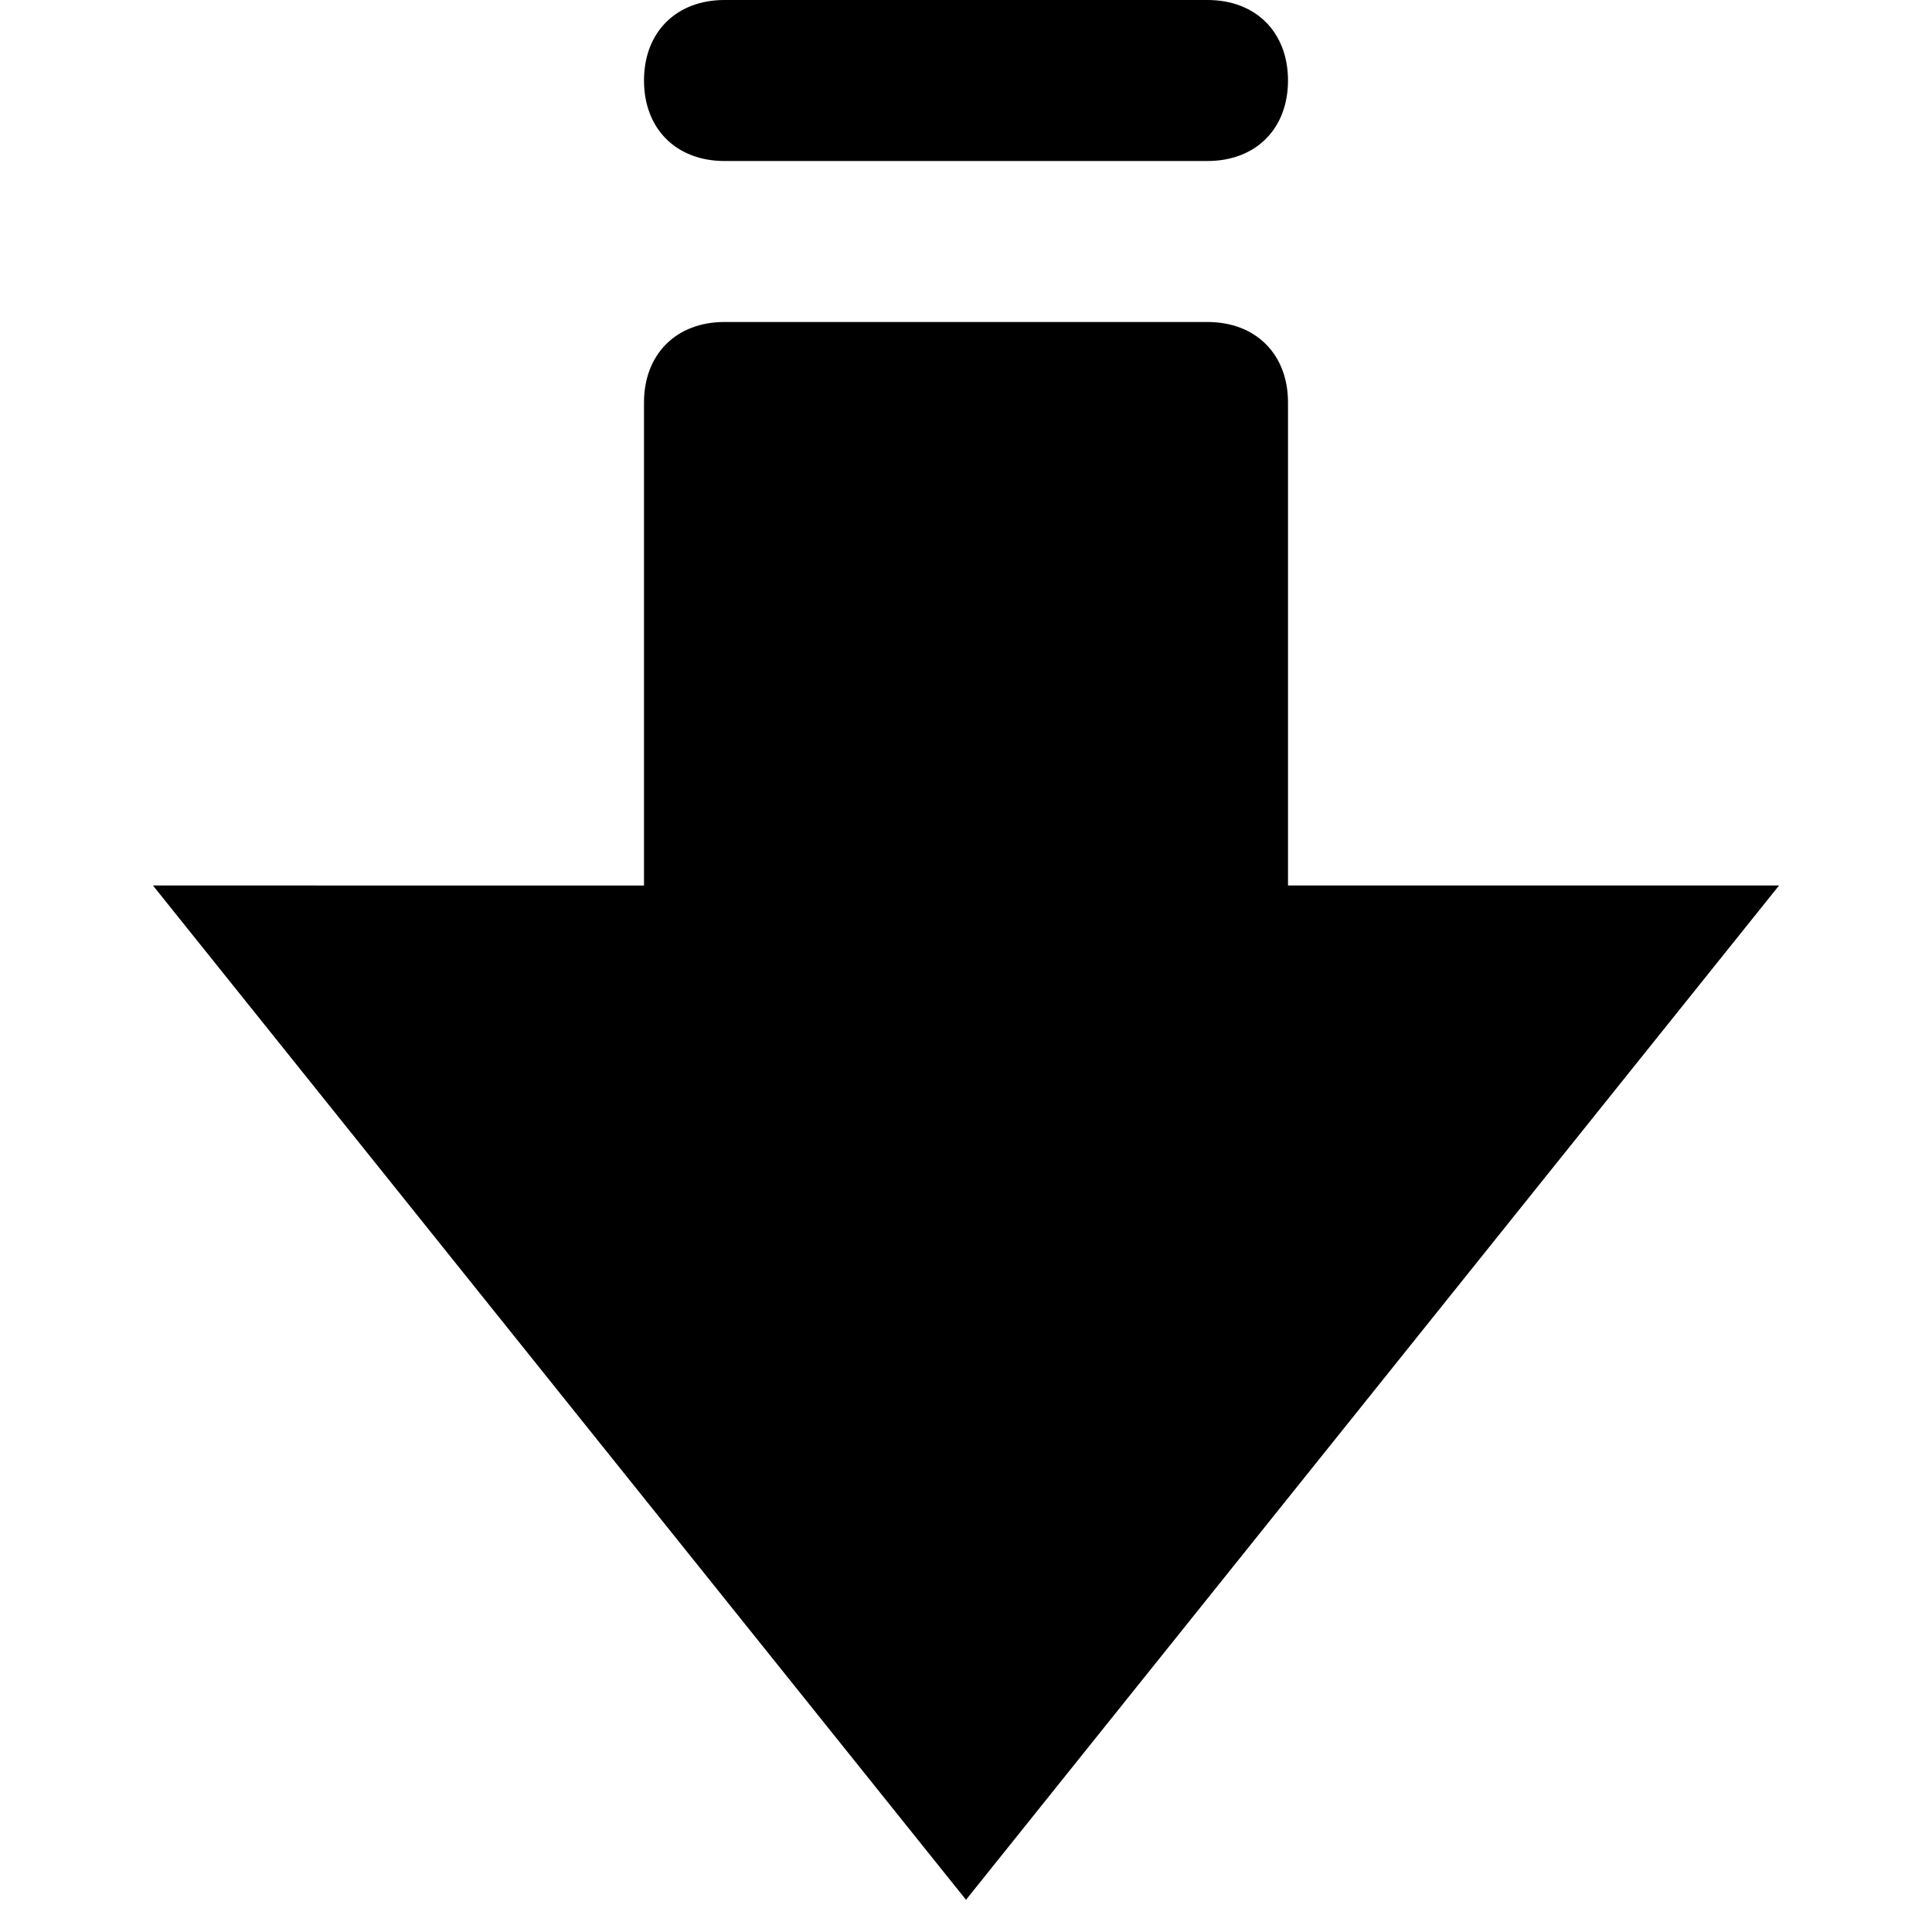 <svg id="nc_icon" xmlns="http://www.w3.org/2000/svg" xml:space="preserve" viewBox="0 0 24 24"><g fill="currentColor" class="nc-icon-wrapper"><path d="M9 2h6c.6 0 1-.4 1-1s-.4-1-1-1H9c-.6 0-1 .4-1 1s.4 1 1 1z" data-color="color-2"/><path d="M16 11V5c0-.6-.4-1-1-1H9c-.6 0-1 .4-1 1v6H1.9L12 23.6 22.1 11H16z"/></g></svg>
